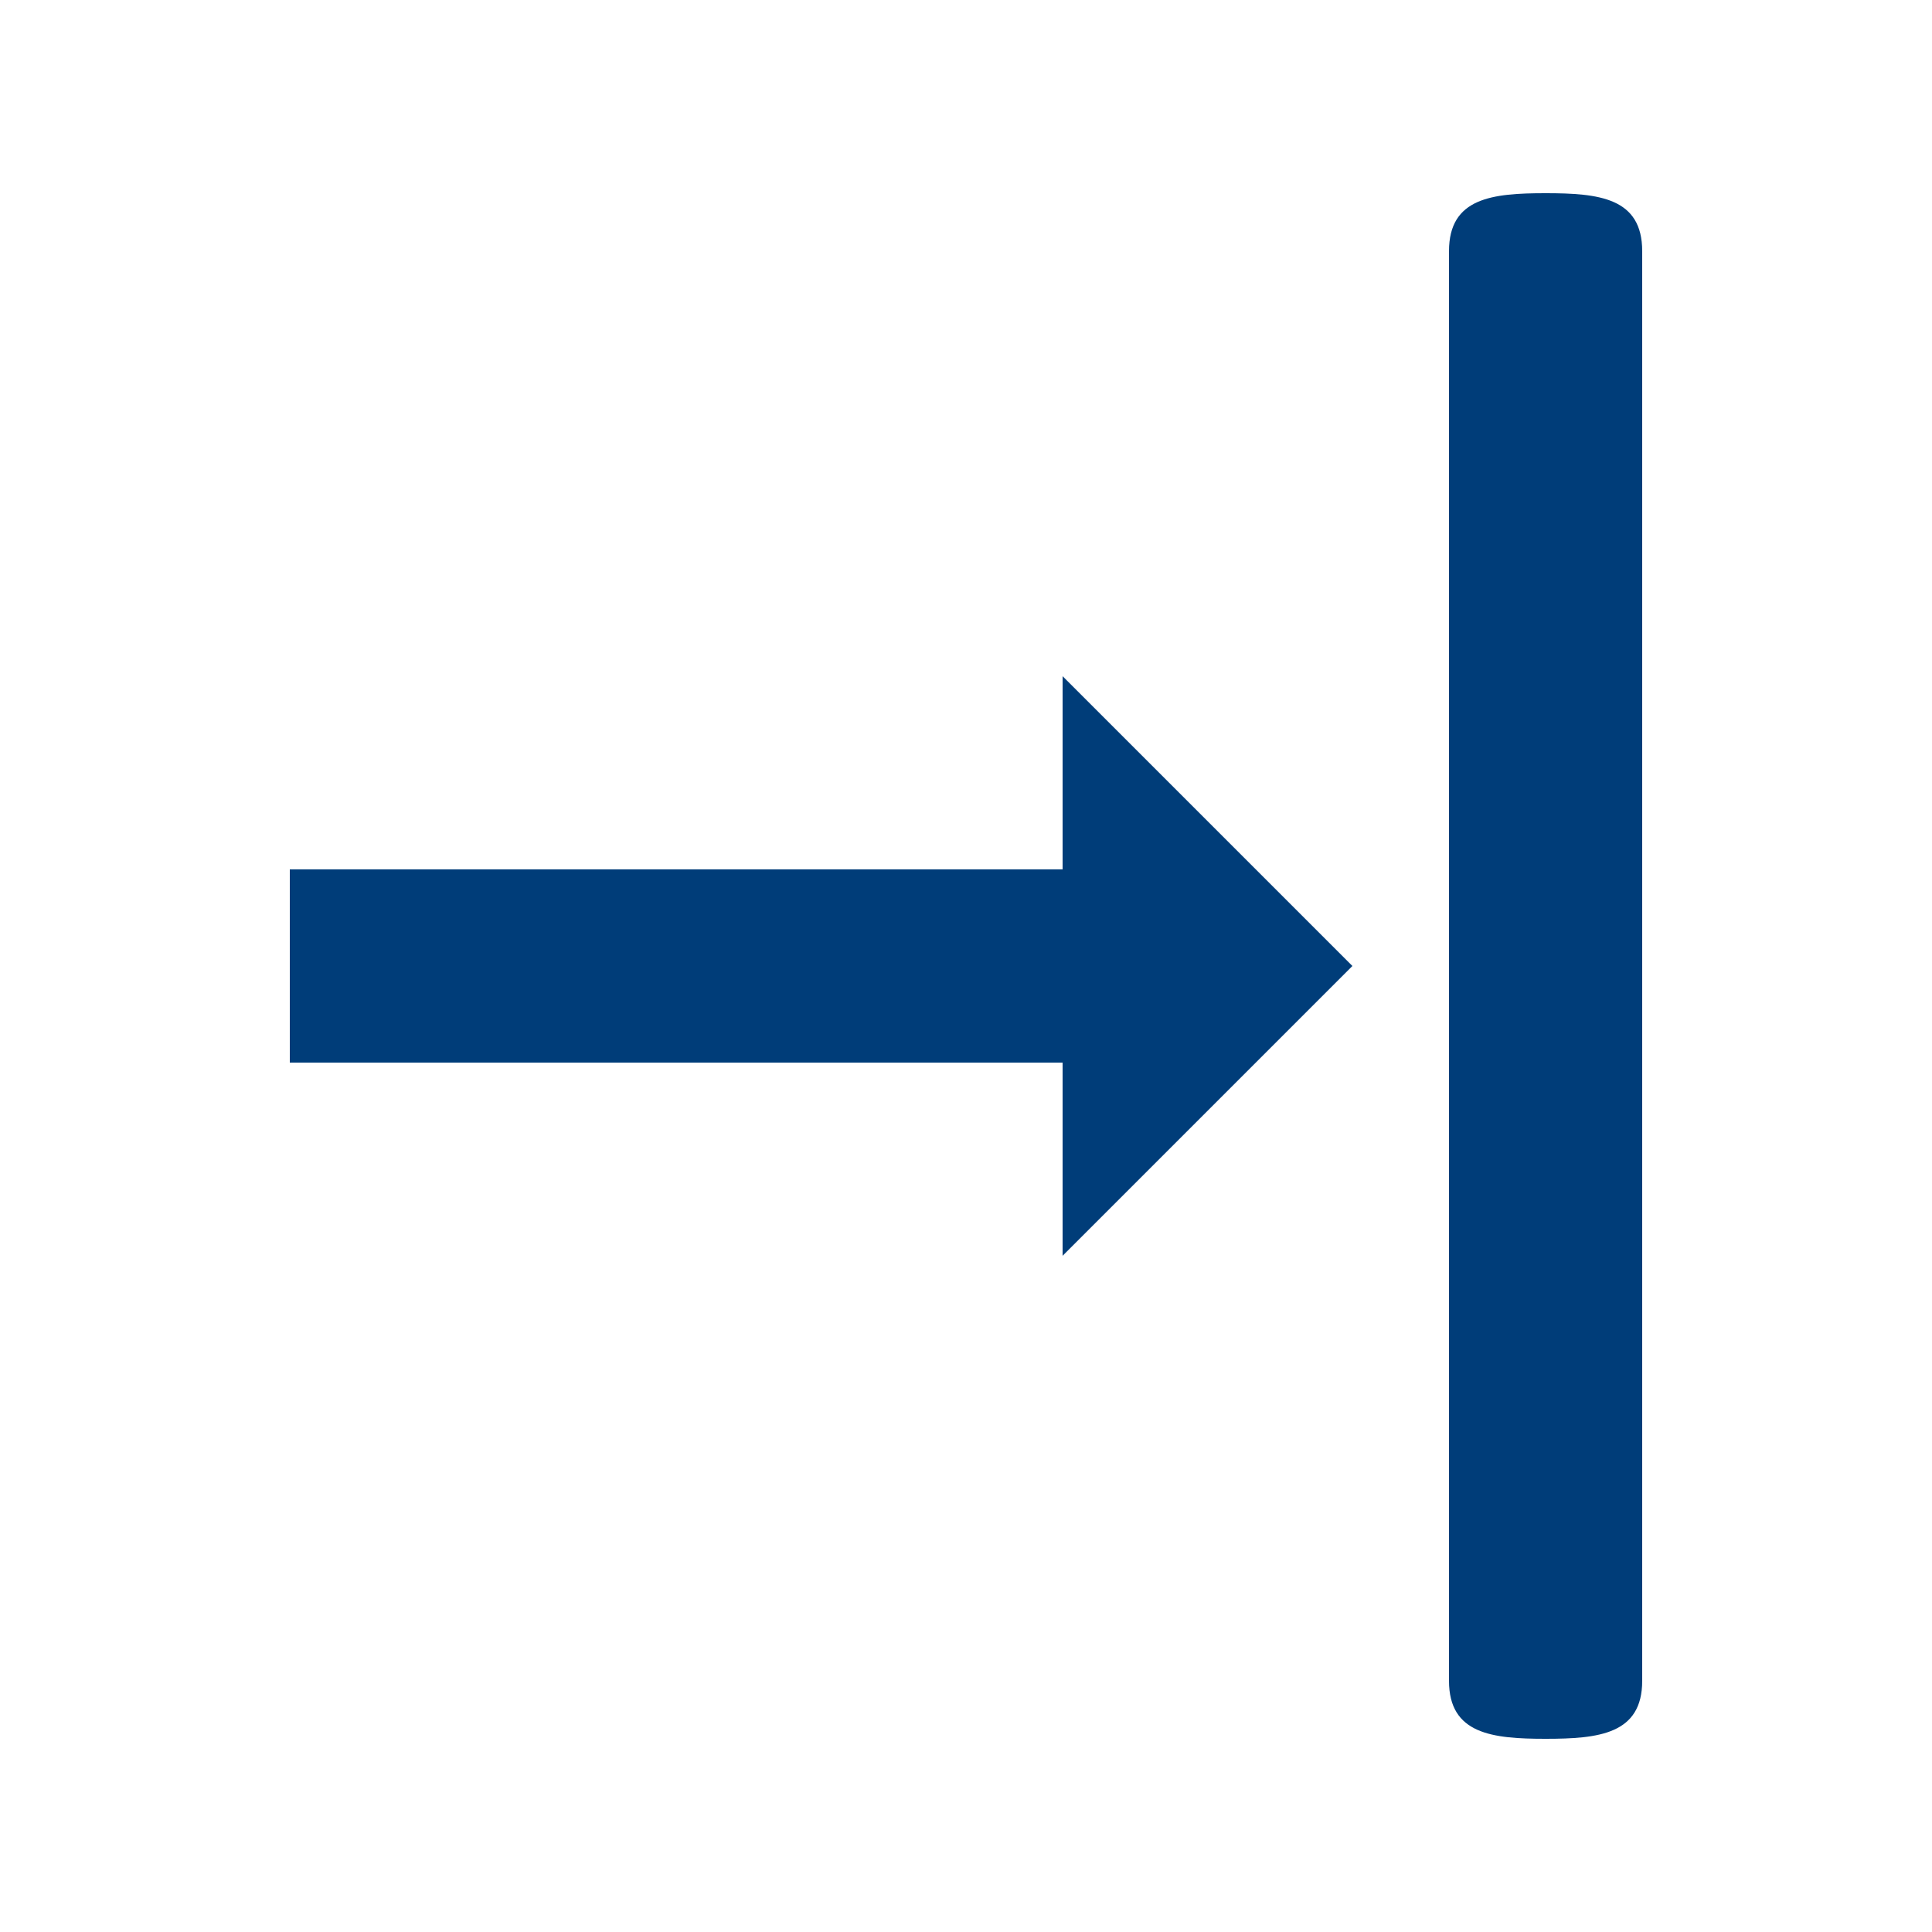 <!-- Generated by IcoMoon.io -->
<svg version="1.1" xmlns="http://www.w3.org/2000/svg" width="20" height="20" viewBox="0 0 20 20">
<title>align-right</title>
<path fill="#003d79" d="M11 7v2h-8v2h8v2l3-3-3-3zM15 2.6v14.8c0 0.551 0.448 0.6 1 0.6 0.553 0 1-0.049 1-0.6v-14.8c0-0.553-0.447-0.6-1-0.6-0.552 0-1 0.047-1 0.6z"></path>
</svg>
